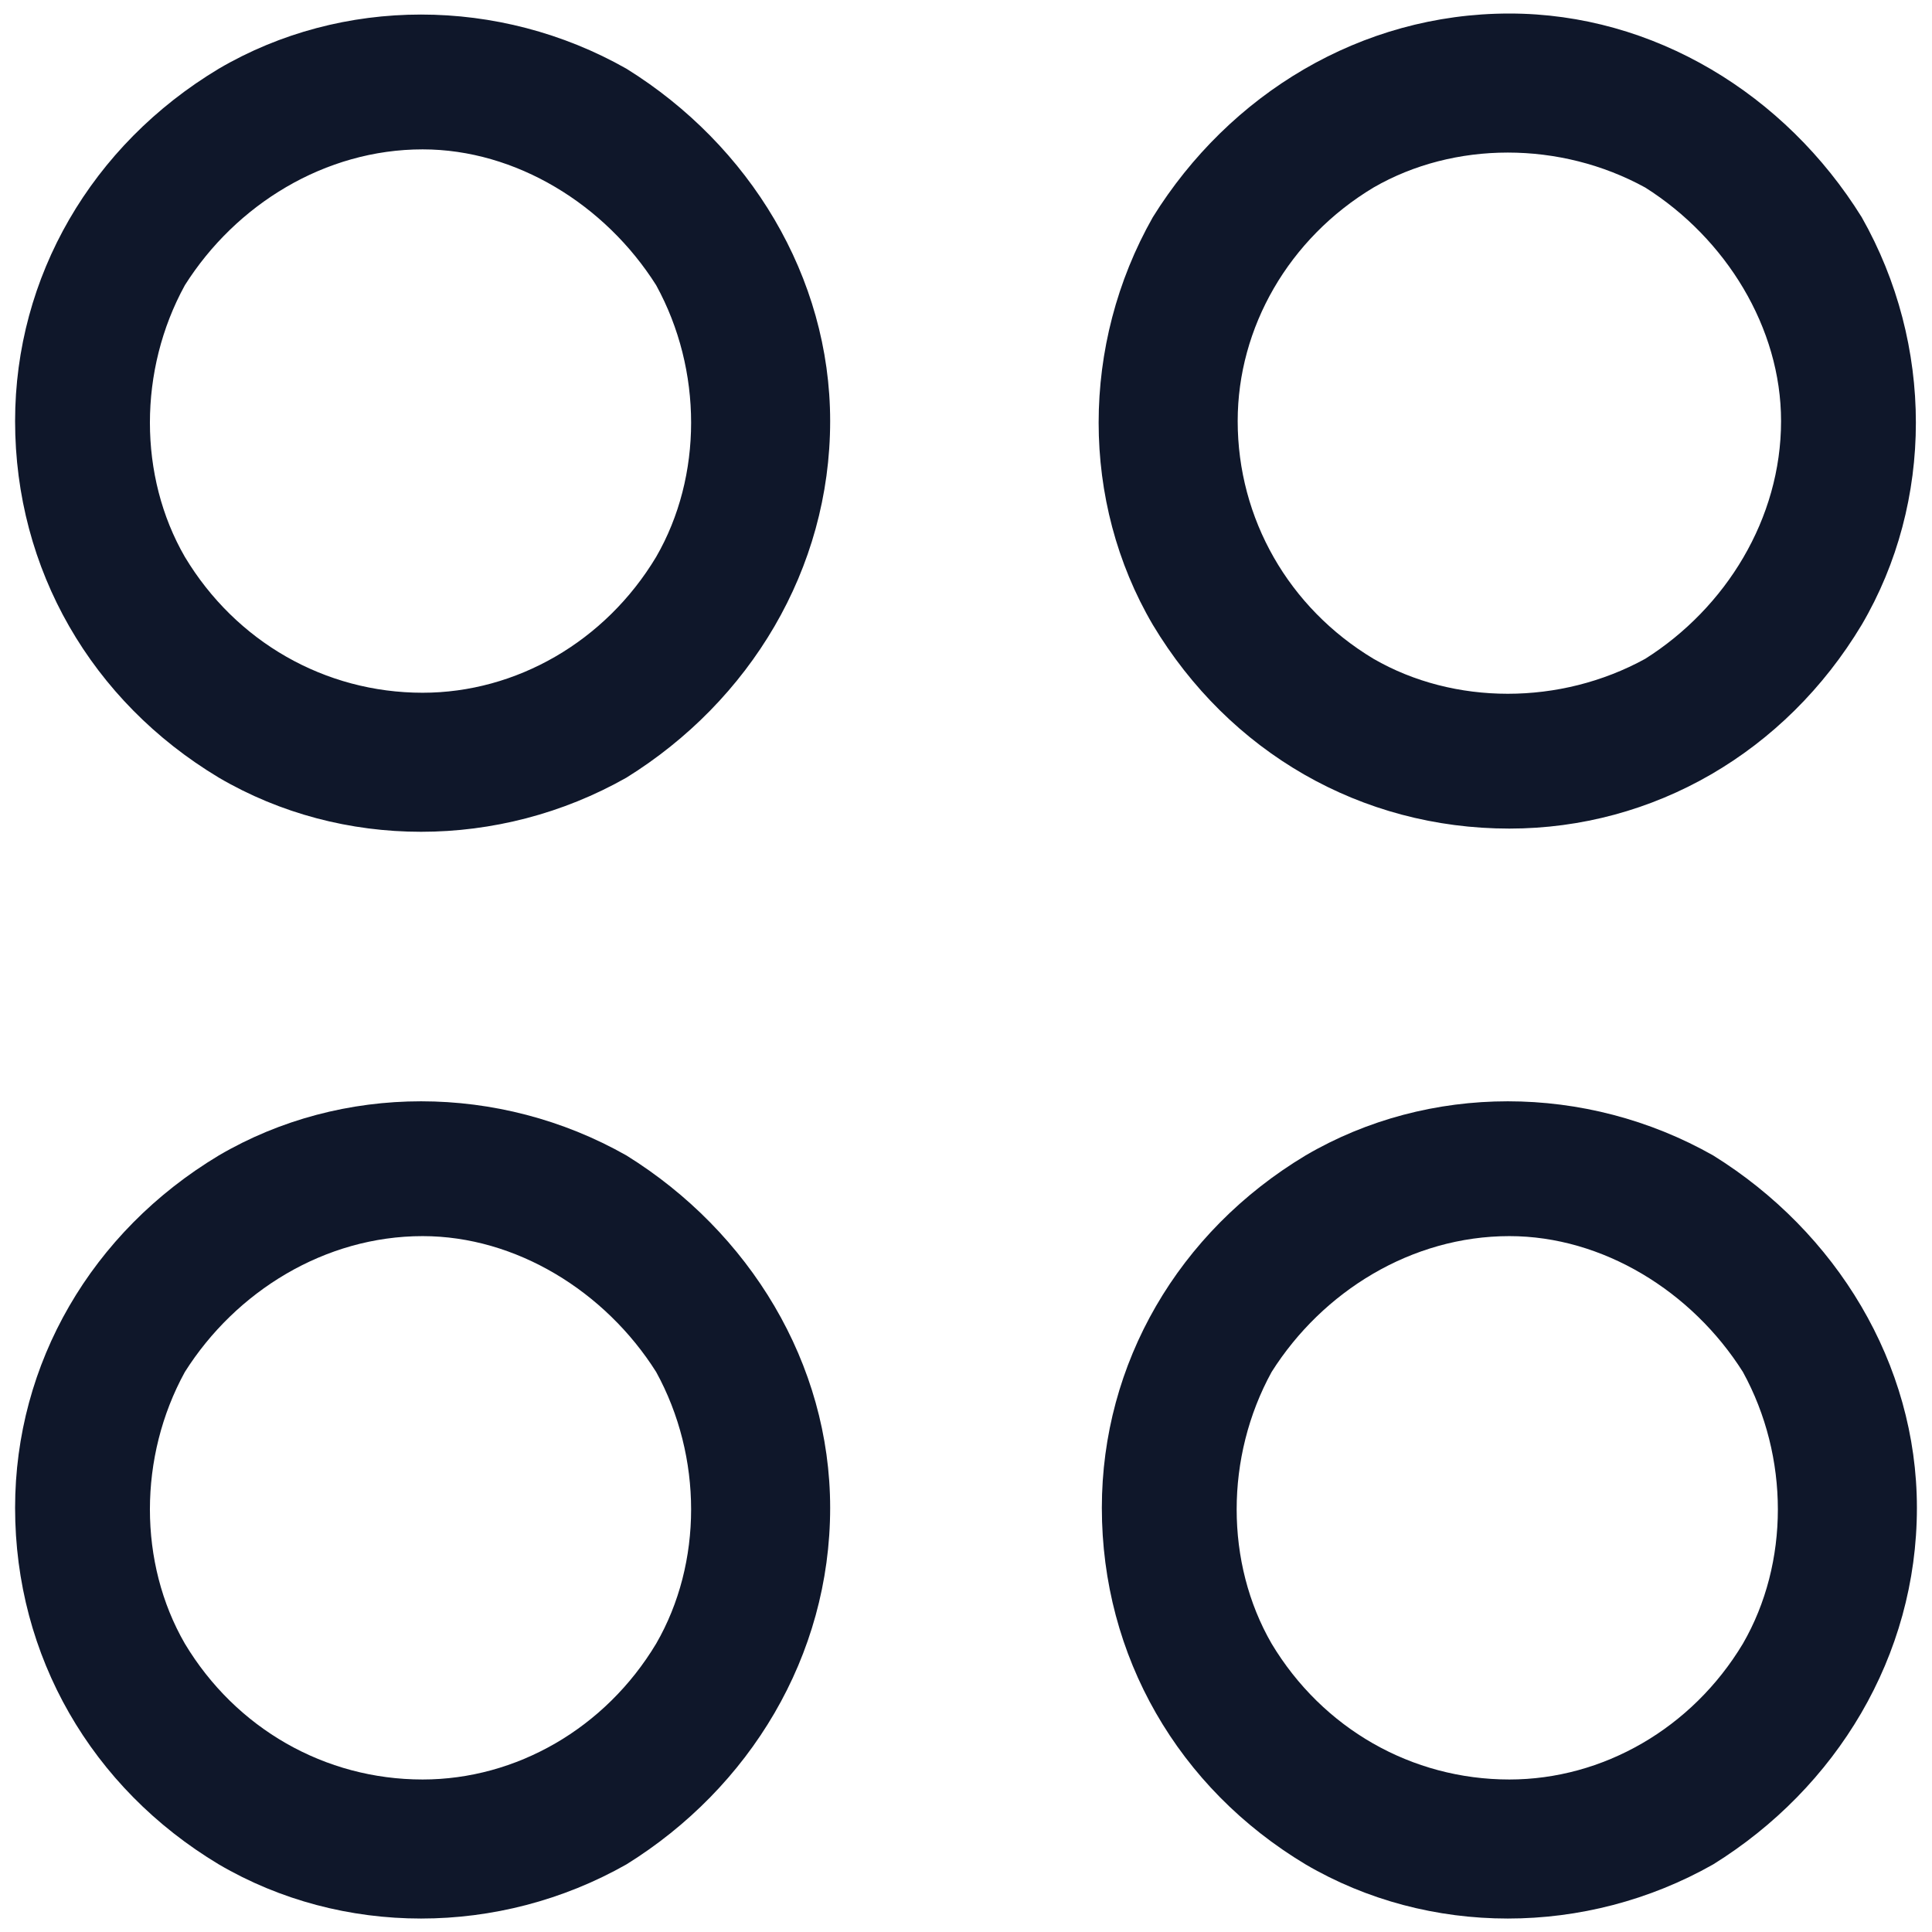 <svg width="16" height="16" viewBox="0 0 16 16" fill="none" xmlns="http://www.w3.org/2000/svg">
<path id="Pages" d="M3.5 5.737C4.273 5.737 5.012 5.315 5.434 4.612C5.82 3.944 5.82 3.065 5.434 2.362C5.012 1.694 4.273 1.237 3.5 1.237C2.691 1.237 1.953 1.694 1.531 2.362C1.145 3.065 1.145 3.944 1.531 4.612C1.953 5.315 2.691 5.737 3.5 5.737ZM6.875 3.487C6.875 4.717 6.207 5.807 5.188 6.44C4.133 7.038 2.832 7.038 1.812 6.44C0.758 5.807 0.125 4.717 0.125 3.487C0.125 2.292 0.758 1.202 1.812 0.569C2.832 -0.029 4.133 -0.029 5.188 0.569C6.207 1.202 6.875 2.292 6.875 3.487ZM3.5 14.737C4.273 14.737 5.012 14.315 5.434 13.612C5.82 12.944 5.82 12.065 5.434 11.362C5.012 10.694 4.273 10.237 3.5 10.237C2.691 10.237 1.953 10.694 1.531 11.362C1.145 12.065 1.145 12.944 1.531 13.612C1.953 14.315 2.691 14.737 3.5 14.737ZM6.875 12.487C6.875 13.717 6.207 14.807 5.188 15.44C4.133 16.038 2.832 16.038 1.812 15.44C0.758 14.807 0.125 13.717 0.125 12.487C0.125 11.291 0.758 10.202 1.812 9.569C2.832 8.971 4.133 8.971 5.188 9.569C6.207 10.202 6.875 11.291 6.875 12.487ZM10.25 3.487C10.25 4.295 10.672 5.034 11.375 5.456C12.043 5.842 12.922 5.842 13.625 5.456C14.293 5.034 14.75 4.295 14.75 3.487C14.75 2.713 14.293 1.975 13.625 1.553C12.922 1.167 12.043 1.167 11.375 1.553C10.672 1.975 10.25 2.713 10.25 3.487ZM12.5 6.862C11.27 6.862 10.18 6.229 9.547 5.174C8.949 4.155 8.949 2.854 9.547 1.799C10.18 0.78 11.27 0.112 12.5 0.112C13.695 0.112 14.785 0.78 15.418 1.799C16.016 2.854 16.016 4.155 15.418 5.174C14.785 6.229 13.695 6.862 12.5 6.862ZM12.5 14.737C13.273 14.737 14.012 14.315 14.434 13.612C14.82 12.944 14.82 12.065 14.434 11.362C14.012 10.694 13.273 10.237 12.5 10.237C11.691 10.237 10.953 10.694 10.531 11.362C10.145 12.065 10.145 12.944 10.531 13.612C10.953 14.315 11.691 14.737 12.5 14.737ZM15.875 12.487C15.875 13.717 15.207 14.807 14.188 15.44C13.133 16.038 11.832 16.038 10.812 15.44C9.758 14.807 9.125 13.717 9.125 12.487C9.125 11.291 9.758 10.202 10.812 9.569C11.832 8.971 13.133 8.971 14.188 9.569C15.207 10.202 15.875 11.291 15.875 12.487Z" fill="#0F172A"/>
</svg>
